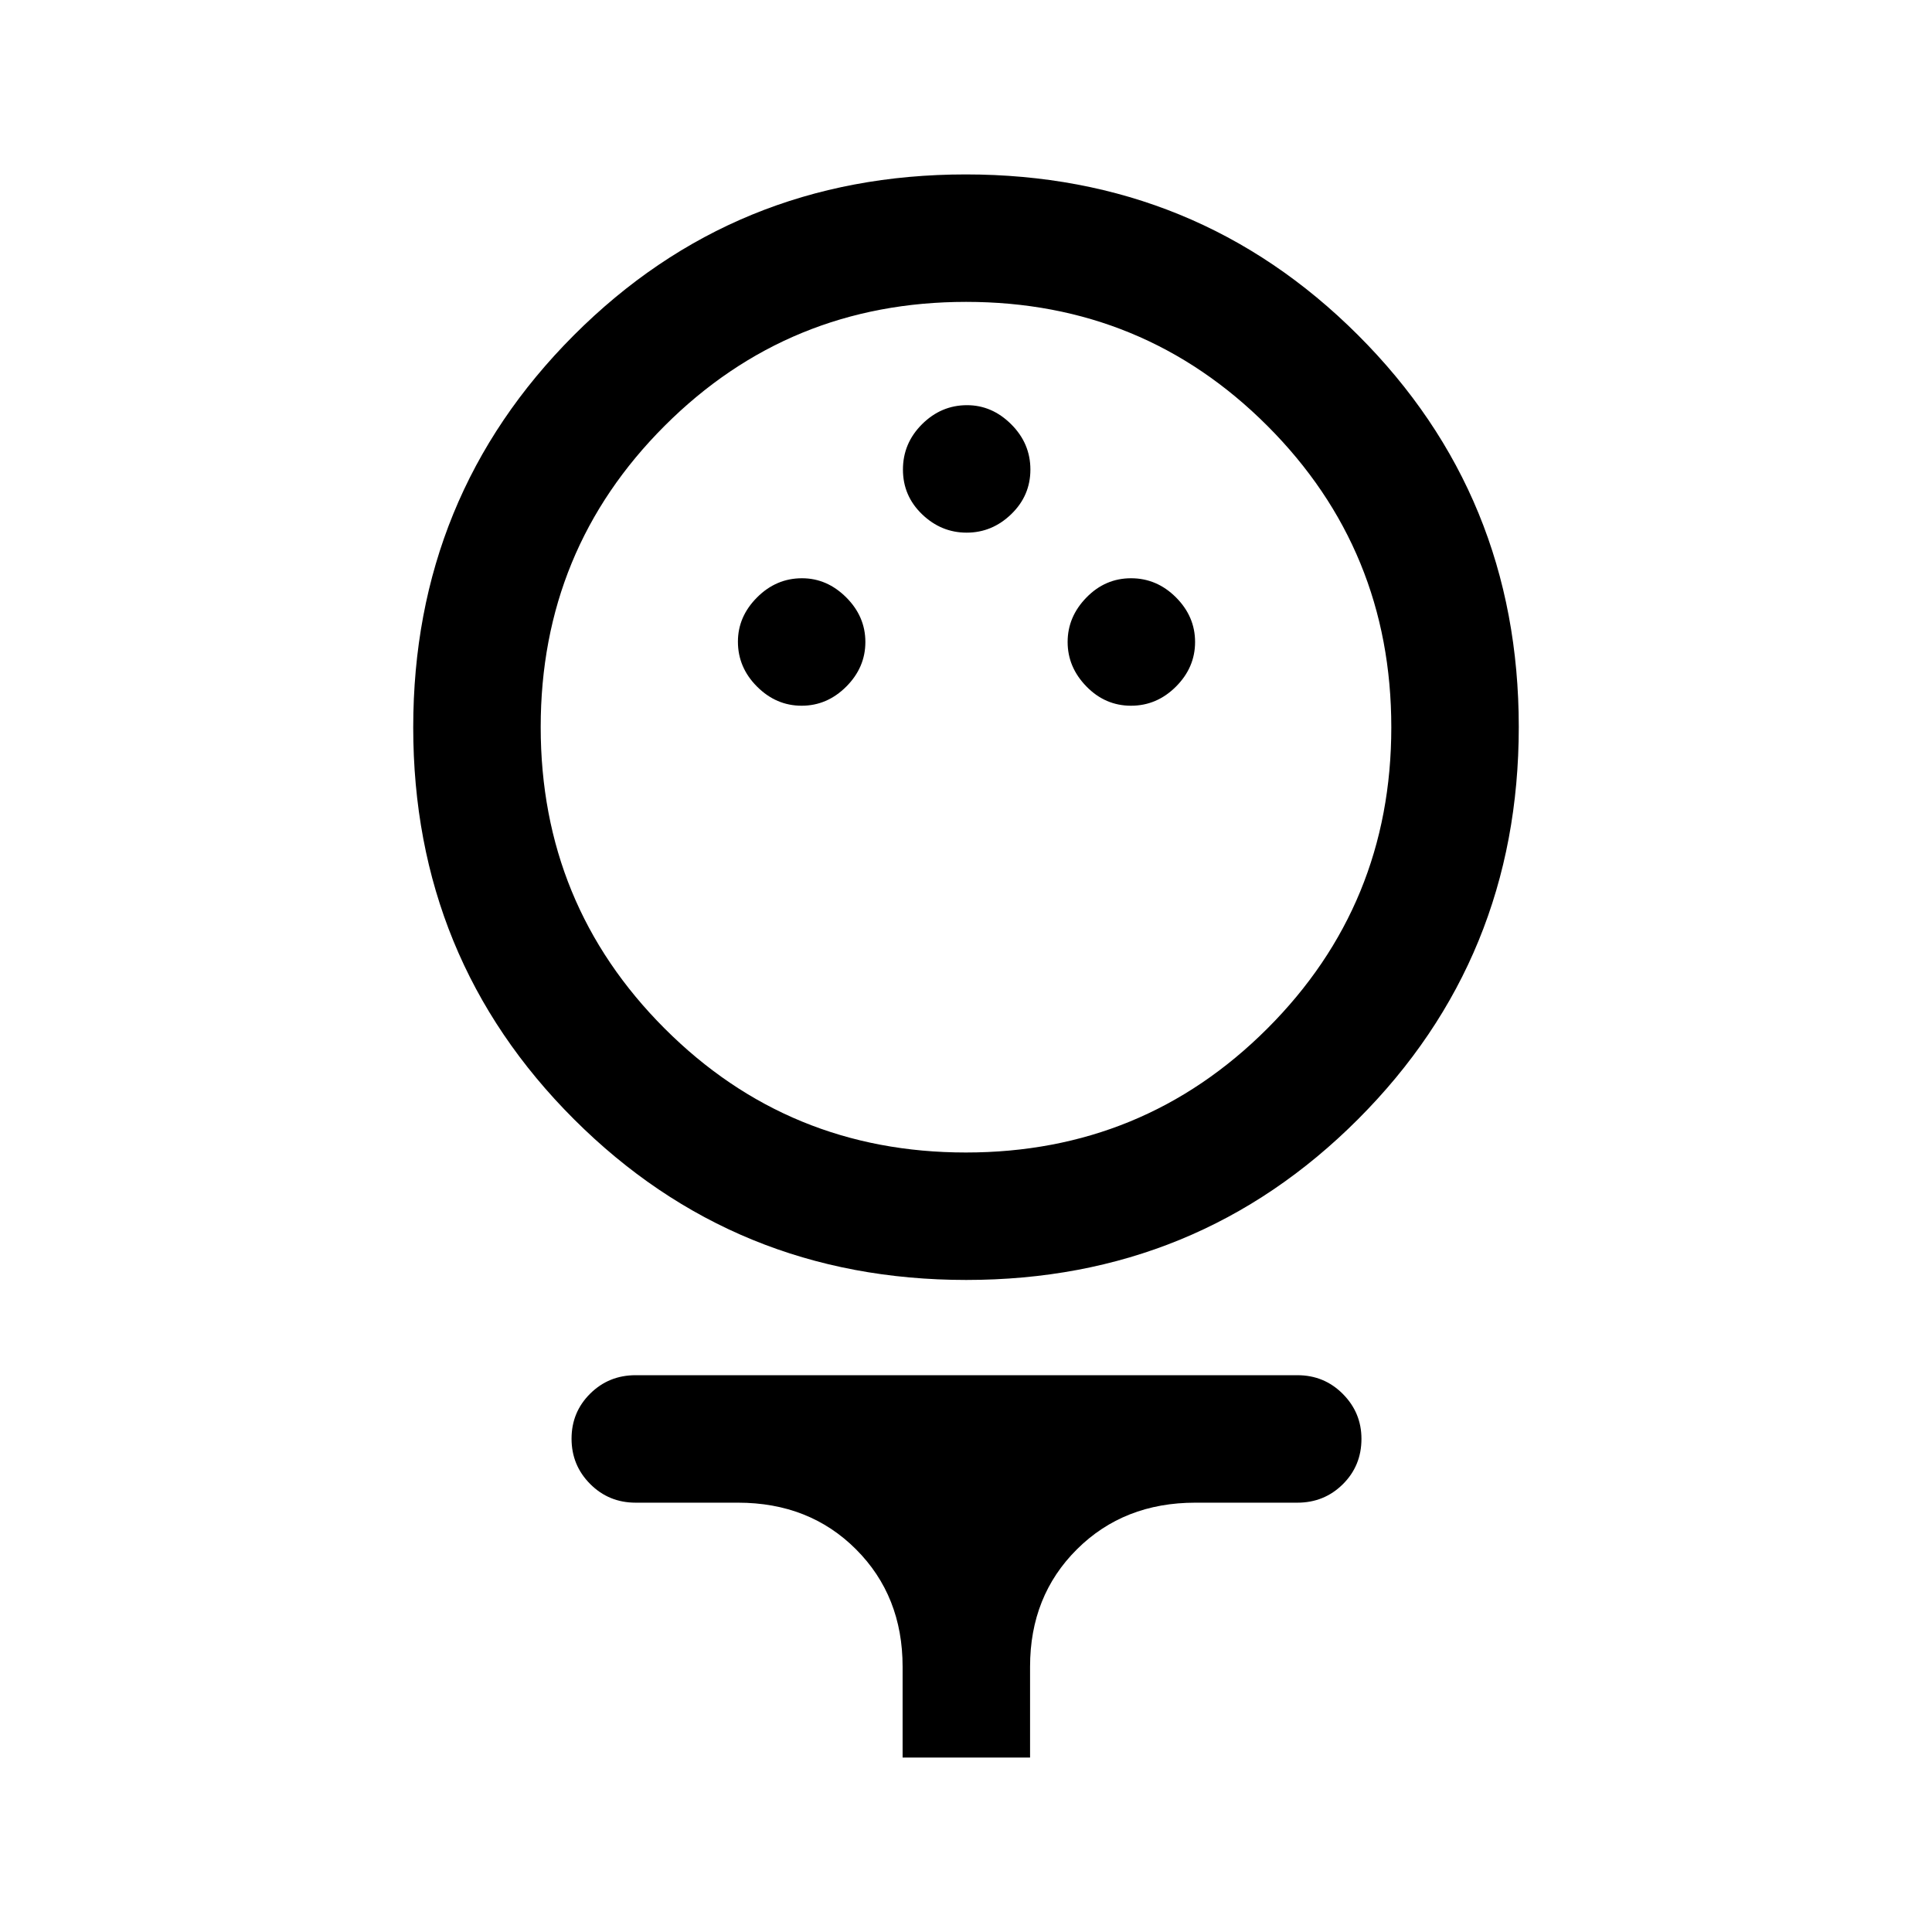 <svg xmlns="http://www.w3.org/2000/svg" height="40" viewBox="0 -960 960 960" width="40"><path d="M480.11-324q-114.94 0-194.86-79.81-79.92-79.8-79.92-194.75 0-114.94 79.81-194.86 79.8-79.91 194.75-79.91 114.94 0 194.86 79.8 79.92 79.81 79.92 194.75 0 114.95-79.81 194.86Q595.06-324 480.11-324Zm-.17-63.33q88.15 0 149.77-61.57 61.62-61.56 61.62-149.71t-61.56-149.77Q568.2-810 480.06-810q-88.15 0-149.77 61.56-61.62 61.57-61.62 149.72 0 88.14 61.56 149.76 61.57 61.63 149.71 61.63Zm-81.61-222q12.67 0 22.17-9.5 9.5-9.5 9.5-22.17 0-12.67-9.53-22.17-9.52-9.5-21.97-9.5-12.83 0-22.33 9.53-9.5 9.52-9.5 21.97 0 12.84 9.5 22.34t22.16 9.5Zm163.67 0q12.83 0 22.33-9.5 9.5-9.5 9.5-22.17 0-12.67-9.5-22.17-9.5-9.5-22.33-9.5-12.83 0-22.17 9.58-9.33 9.57-9.33 22.09t9.33 22.09q9.34 9.58 22.17 9.58Zm-81.67-86q12.67 0 22.17-9.2 9.5-9.19 9.5-22.16 0-12.98-9.53-22.48-9.52-9.5-21.97-9.5-12.83 0-22.33 9.45-9.5 9.45-9.5 22.55 0 13.06 9.5 22.2 9.5 9.14 22.16 9.14ZM448.5-86.67v-45.16q0-35.17-23.17-58.34-23.16-23.16-58.66-23.16h-50.84q-13.33 0-22.58-9.29-9.25-9.28-9.25-22.5 0-13.21 9.25-22.38 9.25-9.17 22.58-9.17h328.84q13.33 0 22.58 9.31 9.25 9.31 9.25 22.31 0 13.38-9.25 22.55t-22.58 9.17h-50.69q-35.56 0-58.85 23.16-23.3 23.17-23.3 58.34v45.16H448.5Zm31.5-512Z"/></svg>
